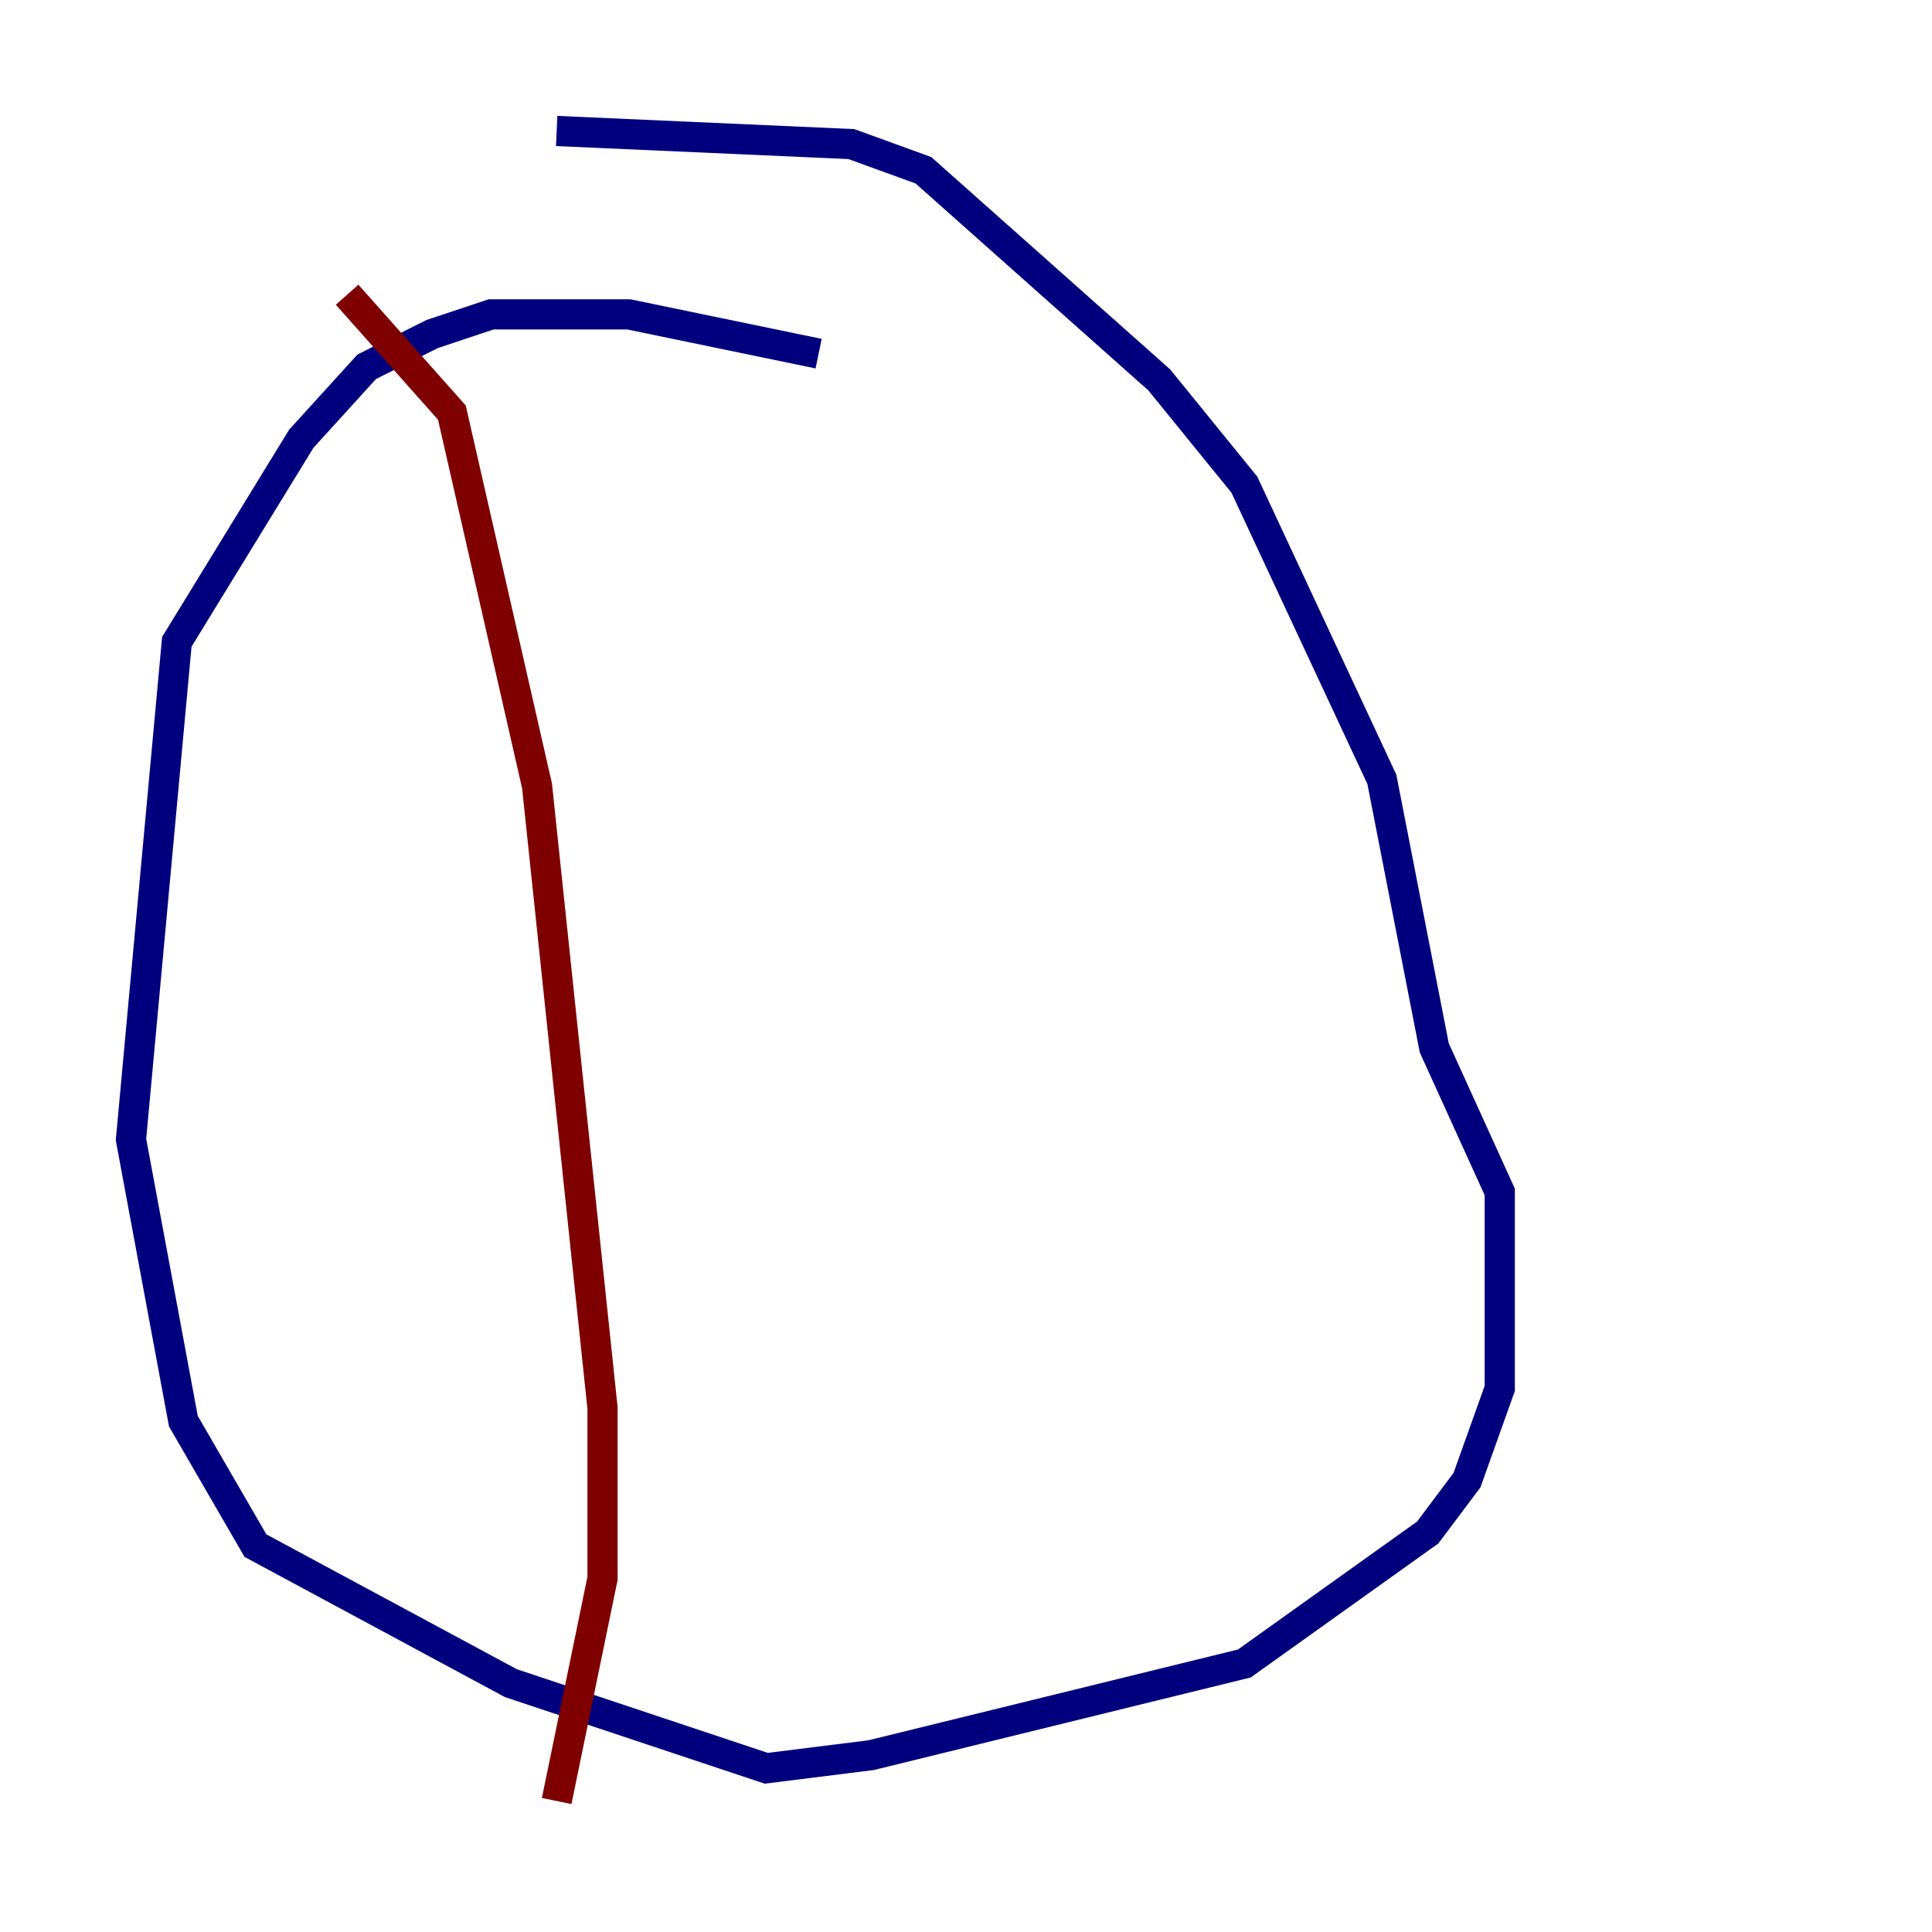 <?xml version="1.0" encoding="utf-8" ?>
<svg baseProfile="tiny" height="128" version="1.2" viewBox="0,0,128,128" width="128" xmlns="http://www.w3.org/2000/svg" xmlns:ev="http://www.w3.org/2001/xml-events" xmlns:xlink="http://www.w3.org/1999/xlink"><defs /><polyline fill="none" points="54.237,23.43 41.654,20.827 32.542,20.827 28.637,22.129 24.298,24.298 19.959,29.071 11.715,42.522 8.678,75.498 12.149,94.156 16.922,102.4 33.844,111.512 50.766,117.153 57.709,116.285 82.441,110.21 94.59,101.532 97.193,98.061 99.363,91.986 99.363,78.969 95.024,69.424 91.552,51.634 82.441,32.108 76.8,25.166 61.18,11.281 56.407,9.546 36.881,8.678" stroke="#00007f" stroke-width="2" /><polyline fill="none" points="22.997,19.525 29.939,27.336 35.58,52.068 39.919,93.288 39.919,104.57 36.881,119.322" stroke="#7f0000" stroke-width="2" /></svg>